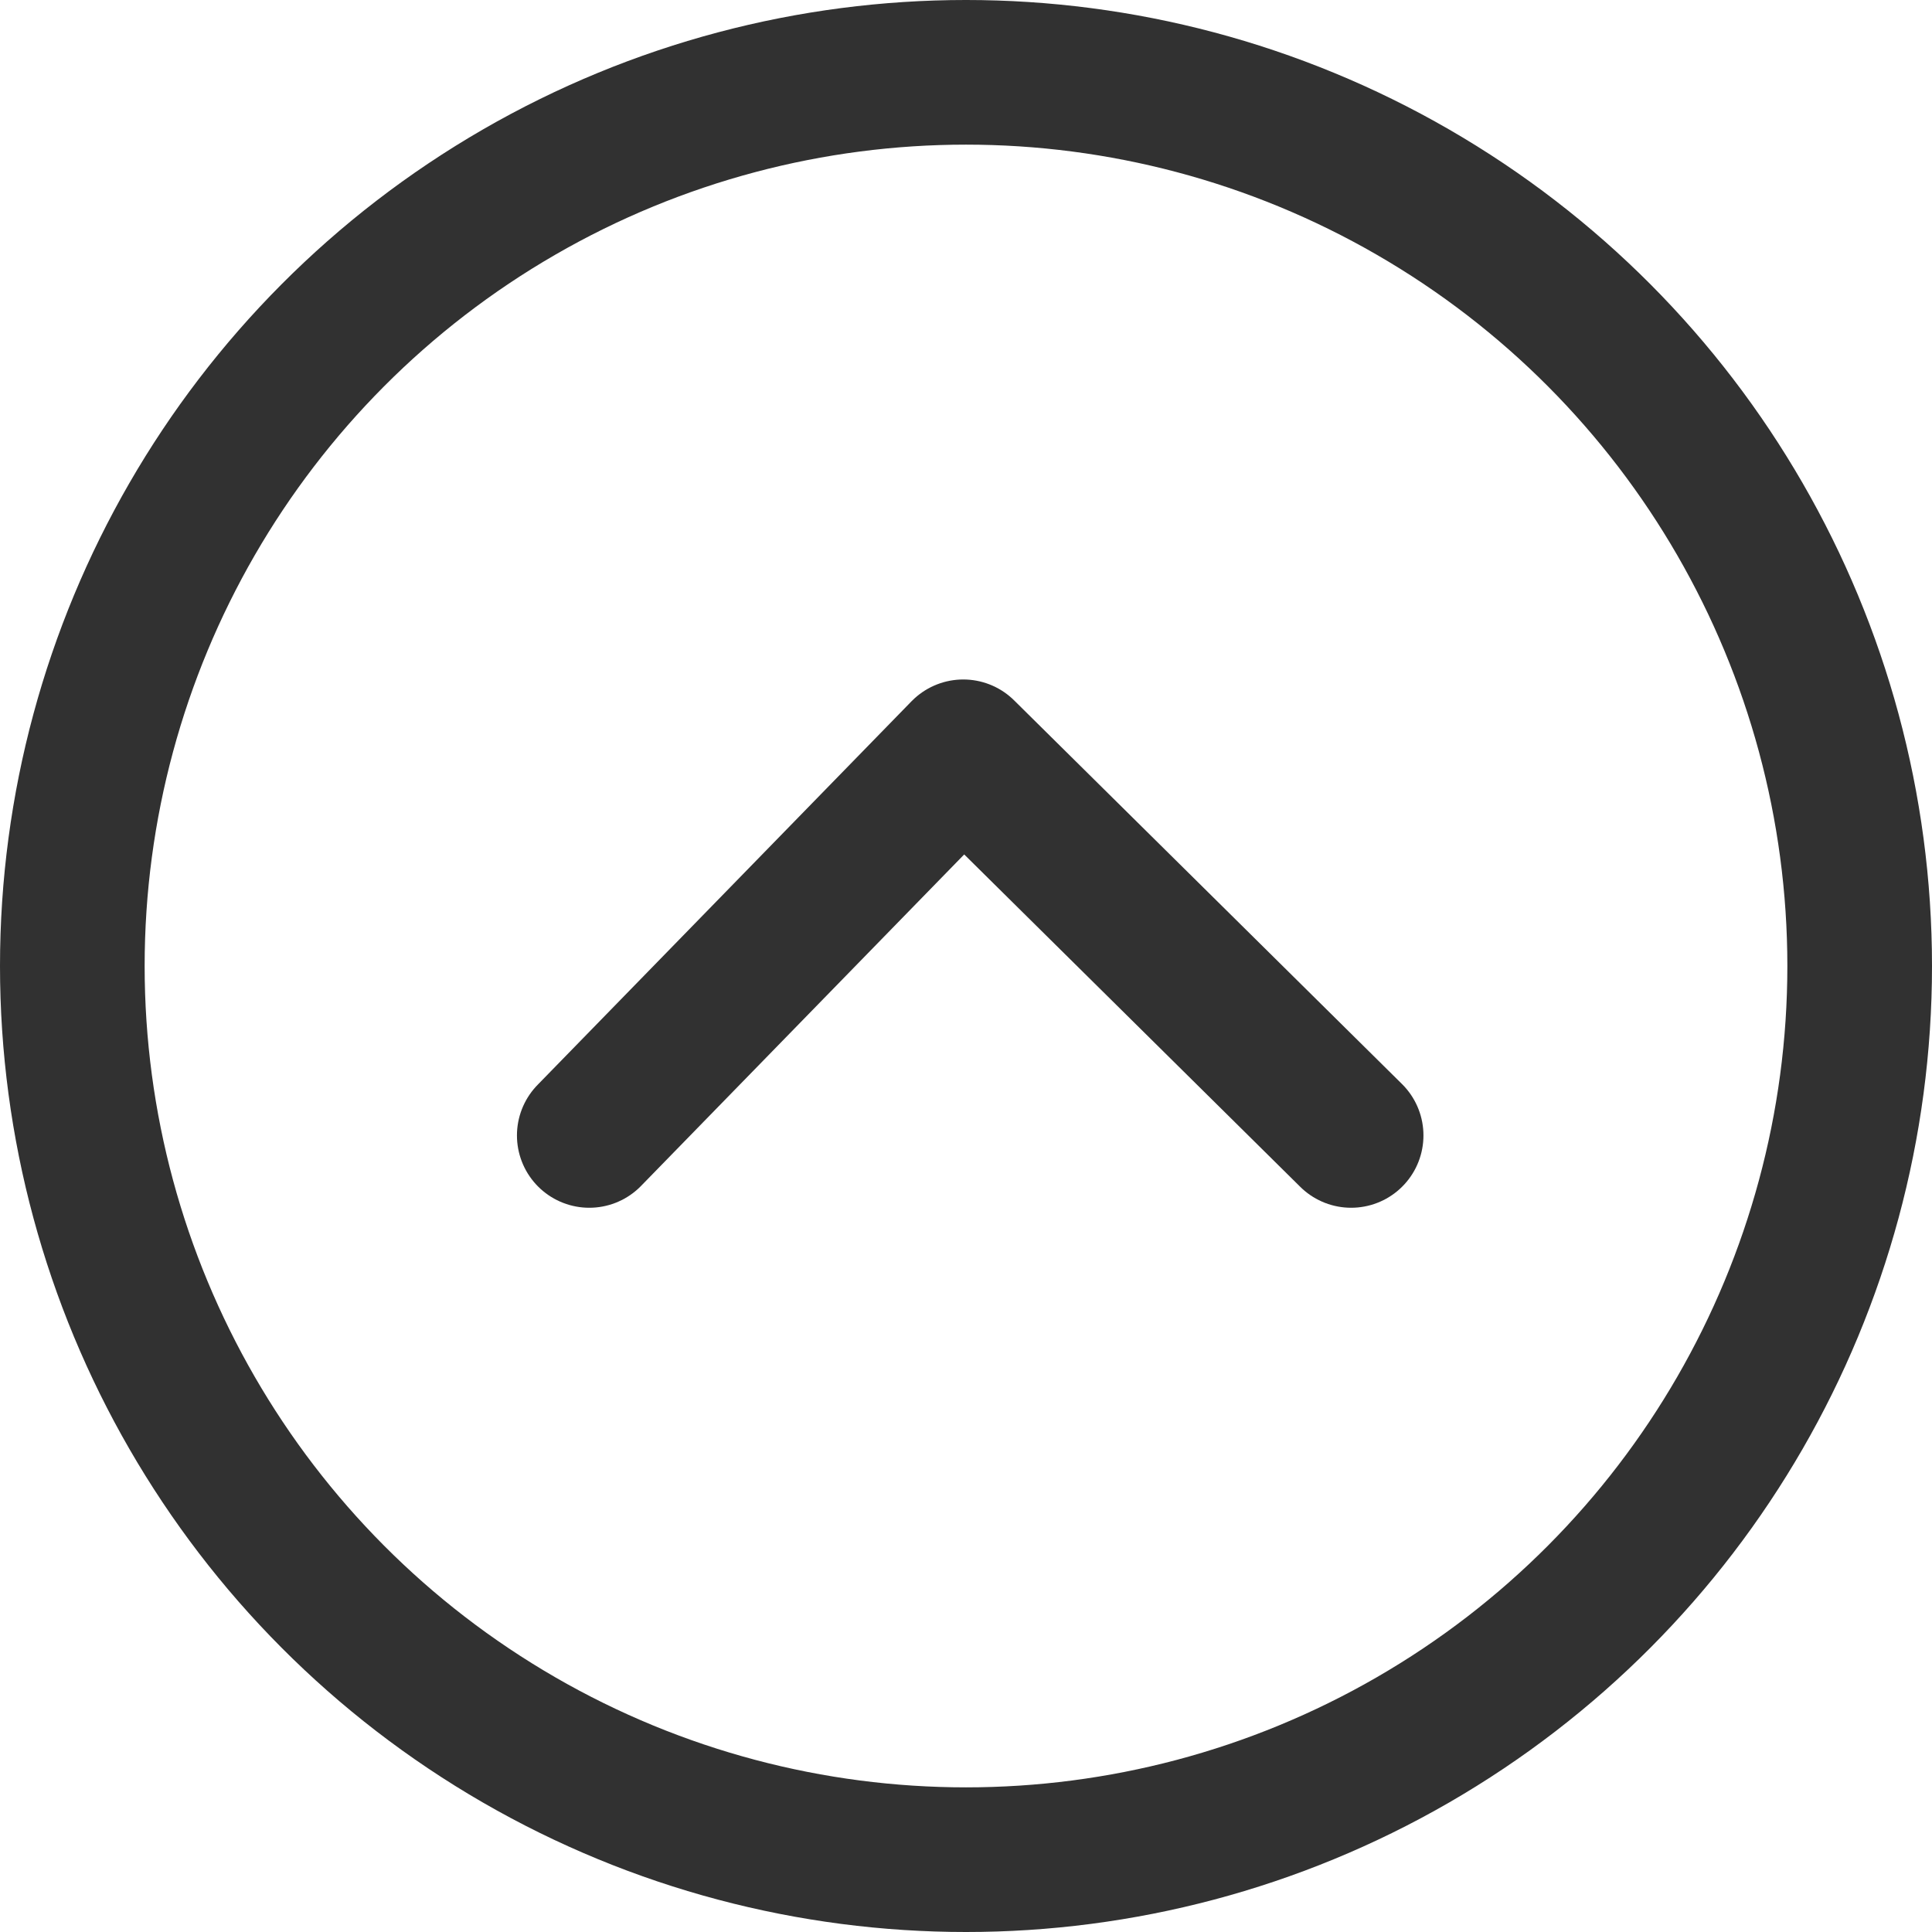 <svg xmlns="http://www.w3.org/2000/svg" width="187" height="187" viewBox="0 0 187 187">
  <g id="Group_1606" data-name="Group 1606" transform="translate(10587 -12836)">
    <g id="Ellipse_638" data-name="Ellipse 638" transform="translate(-10587 12836)" fill="none" stroke="#313131" stroke-width="14">
      <circle cx="93.5" cy="93.5" r="93.5" stroke="none"/>
      <circle cx="93.5" cy="93.5" r="86.5" fill="none"/>
    </g>
    <path id="Path_1318" data-name="Path 1318" d="M-10278.964,12945.9l36.2-37.133,37.541,37.133" transform="translate(-251)" fill="none" stroke="#313131" stroke-linecap="round" stroke-linejoin="round" stroke-width="14"/>
  </g>
</svg>
